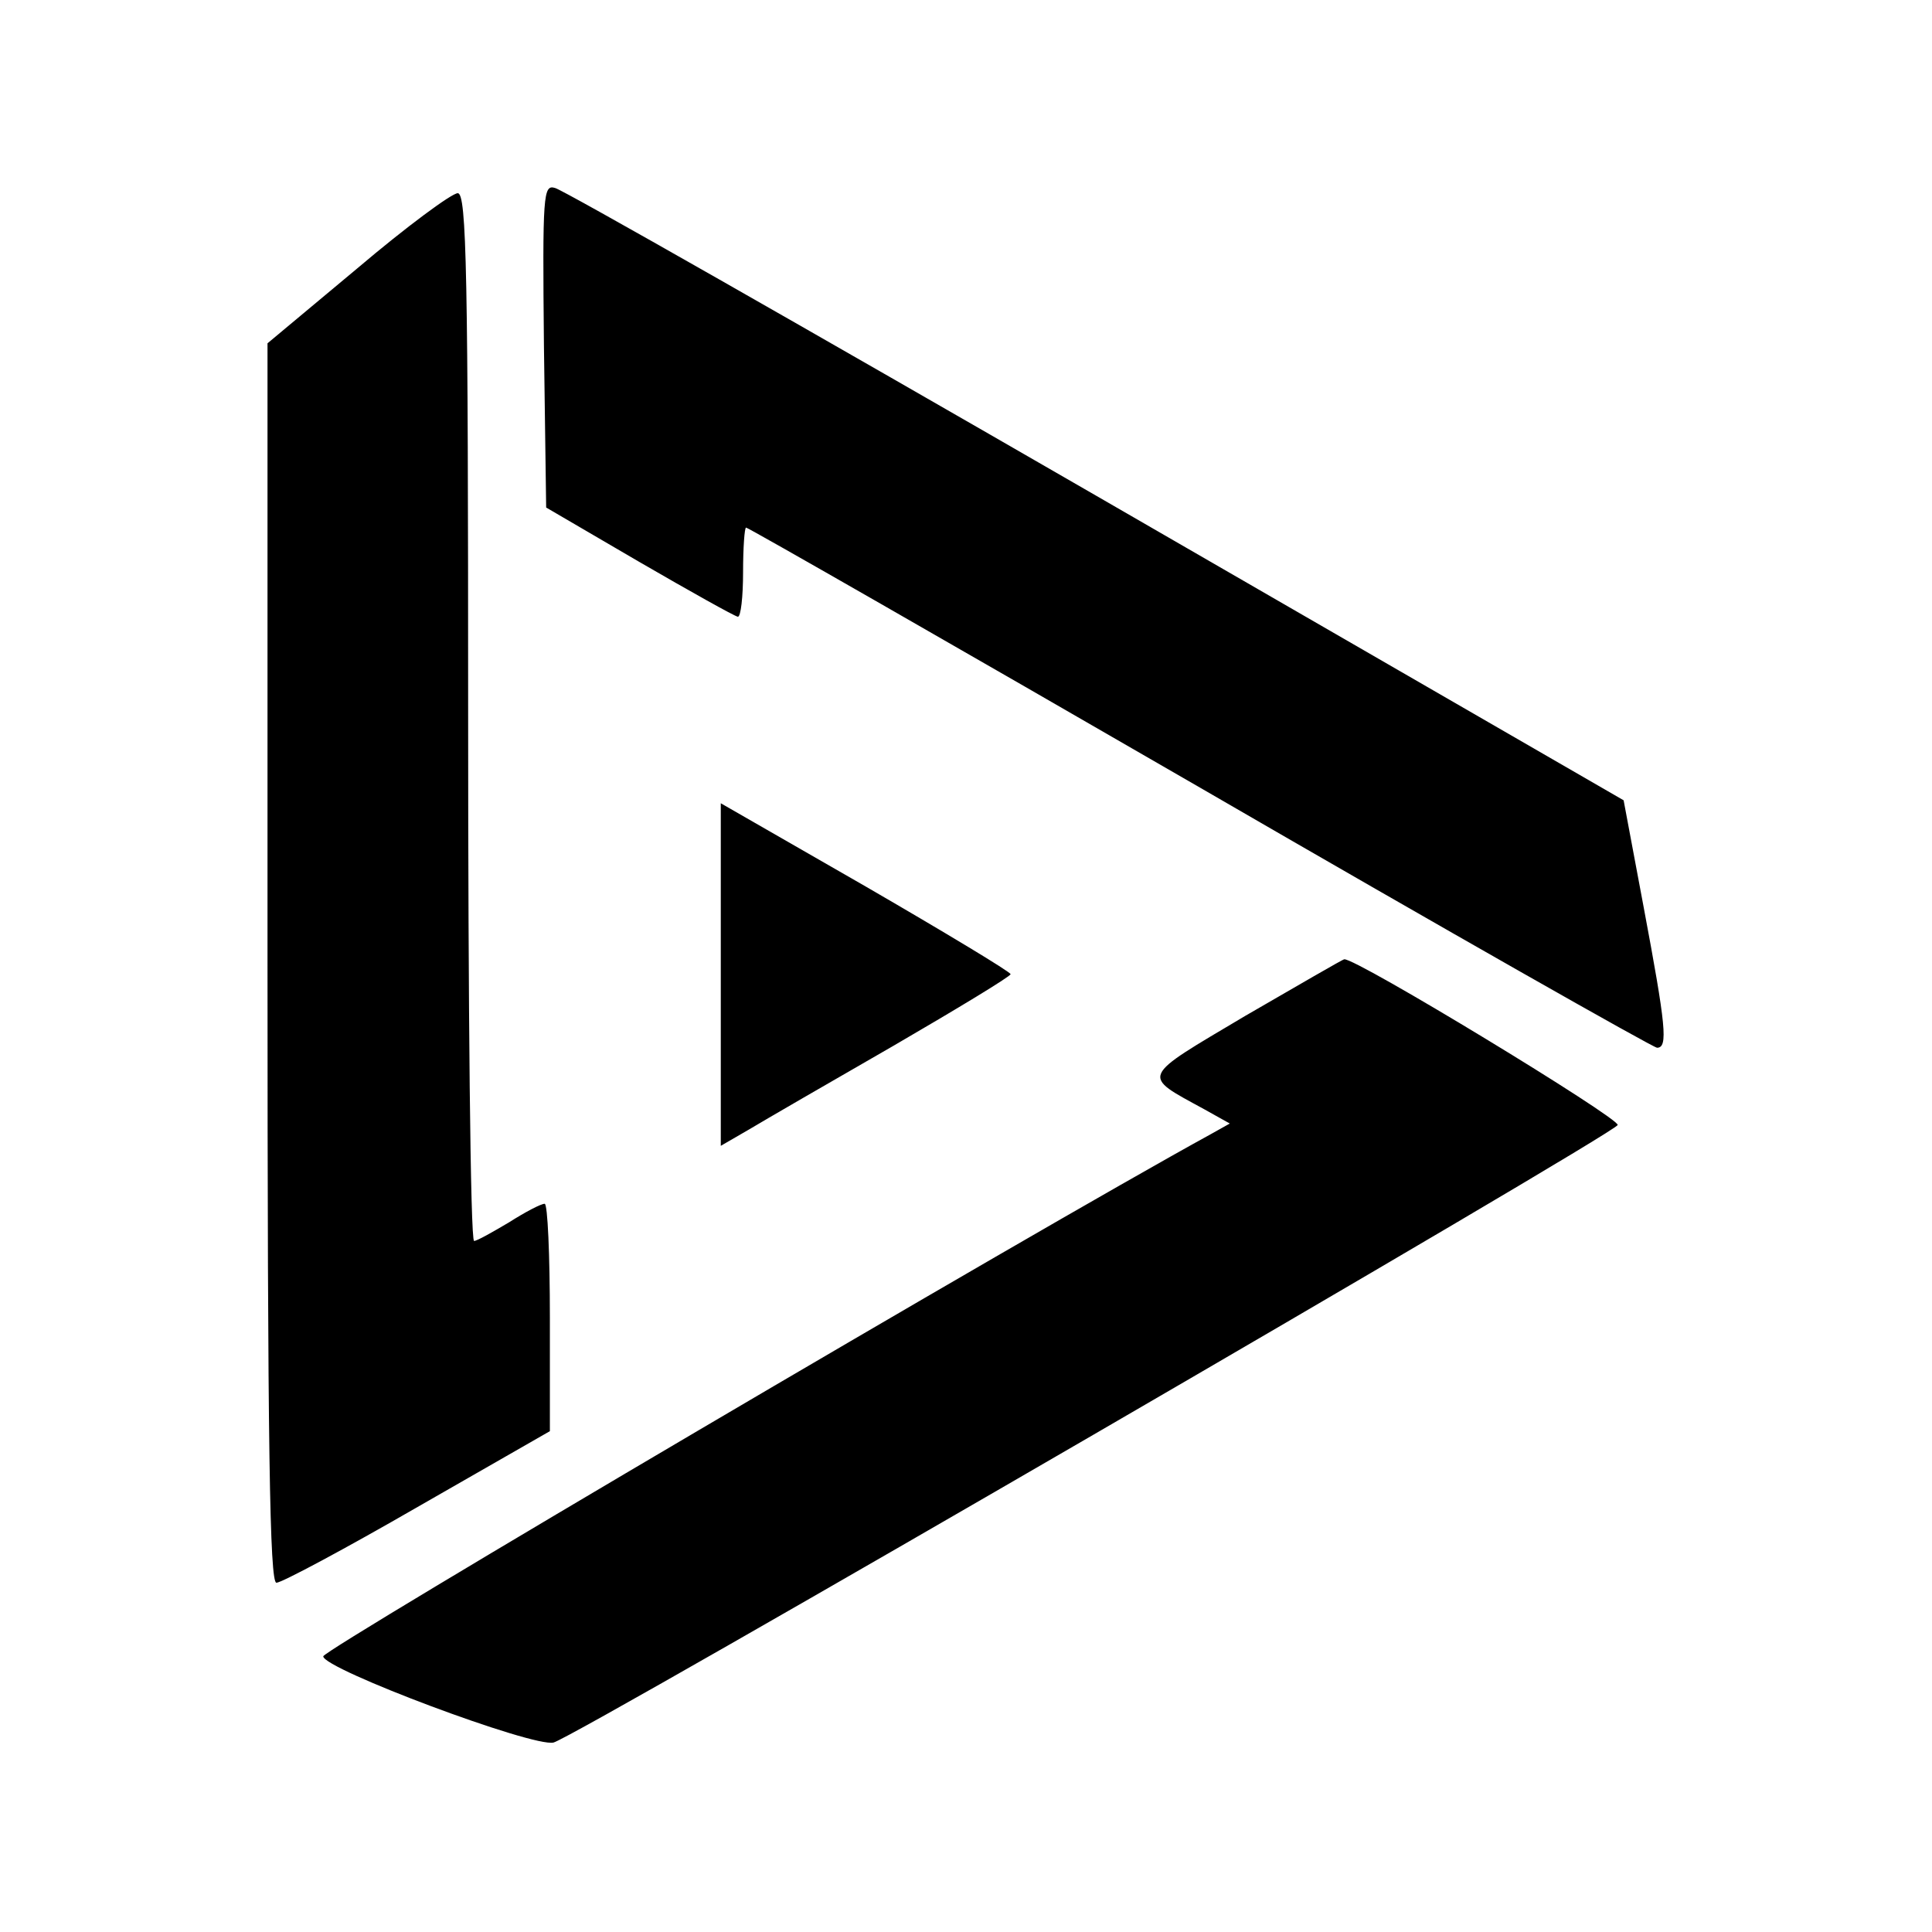 <svg version="1" xmlns="http://www.w3.org/2000/svg" width="346.667" height="346.667" viewBox="0 0 260 260"><path d="M73.2 46.5l.3 21.8L86 75.6c6.9 4 12.8 7.3 13.3 7.4.4 0 .7-2.7.7-6s.2-6 .4-6c.3 0 27.7 15.7 61.1 35 33.3 19.3 61 35 61.5 35 1.5 0 1.2-2.9-1.8-18.9l-2.7-14.4-71-41c-39-22.5-71.8-41.2-72.8-41.4-1.6-.5-1.7.8-1.5 21.2zM48.1 36.1L36 46.2v83.4c0 65.9.3 83.4 1.2 83.4.7 0 9.3-4.6 19-10.2L74 192.6v-15.3c0-8.4-.3-15.3-.7-15.3-.5 0-2.6 1.1-4.8 2.5-2.2 1.3-4.3 2.5-4.7 2.5-.5 0-.8-31.7-.8-70.5 0-59.9-.2-70.5-1.4-70.5-.8 0-6.9 4.5-13.5 10.1zM97 131.1v23.1l3.8-2.2c2-1.2 10.8-6.3 19.5-11.3 8.6-5 15.7-9.3 15.7-9.6 0-.3-8.8-5.6-19.5-11.8L97 108.1v23zM167.6 136.7c-14.3 8.5-14.1 7.9-5.5 12.6l3.4 1.9-2.5 1.4C138.4 166.1 43.5 222 43.5 222.9c0 1.7 28.3 12.3 31 11.6 3.1-.8 142.8-81.9 143.2-83.1.3-.9-35.4-22.6-36.8-22.3-.2 0-6.2 3.5-13.3 7.6z"/></svg>